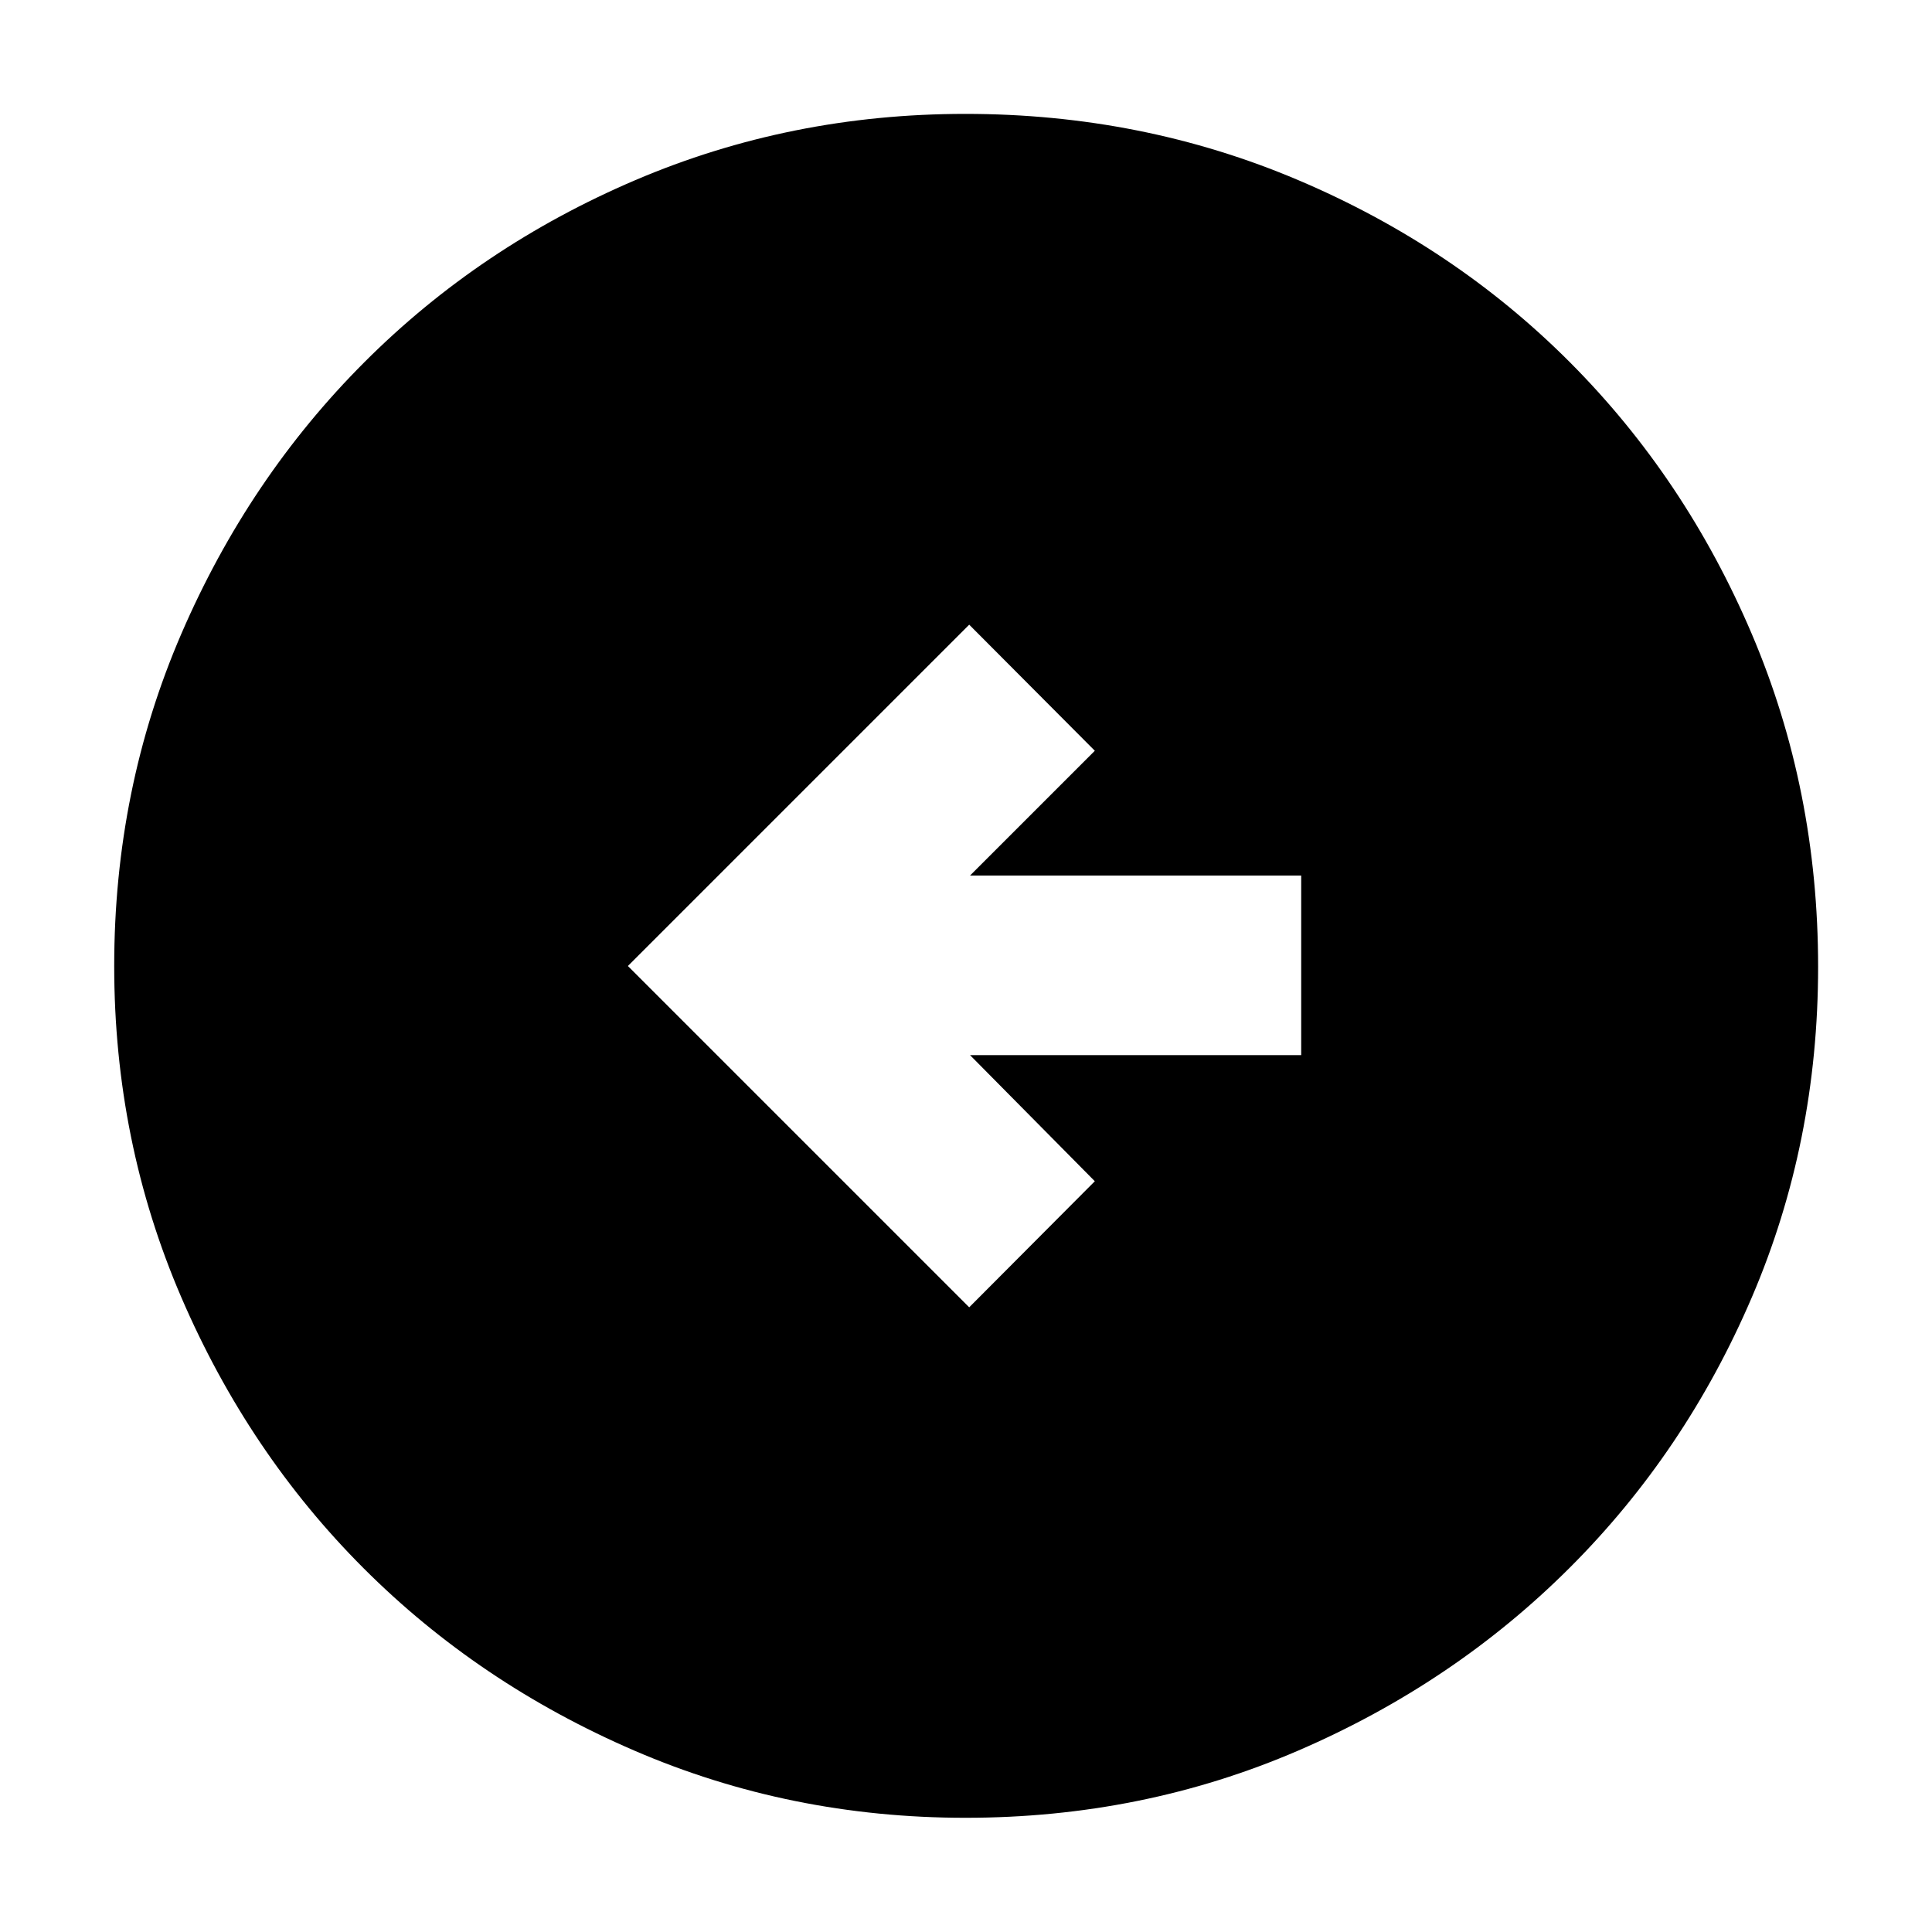 <svg xmlns="http://www.w3.org/2000/svg" height="40" viewBox="0 -960 960 960" width="40"><path d="m481.59-310.4 62.42-62.65-61.99-62.65h164.54v-89.26H482.02l61.99-61.99-62.42-62.65L311.99-480l169.6 169.6Zm-1.87 253.65q-87.09 0-164.41-33.34-77.31-33.33-134.6-90.62Q123.42-238 90.09-315.38q-33.34-77.38-33.34-164.6 0-87.9 33.4-165.19 33.39-77.3 90.88-134.83 57.49-57.54 134.6-90.47 77.12-32.94 164.04-32.94 87.95 0 165.46 32.93 77.52 32.92 134.9 90.44 57.38 57.53 90.38 134.95 33 77.42 33 165.48 0 87.39-32.94 164.25-32.93 76.87-90.47 134.34-57.53 57.48-134.9 90.87-77.37 33.4-165.38 33.4Z"/></svg>